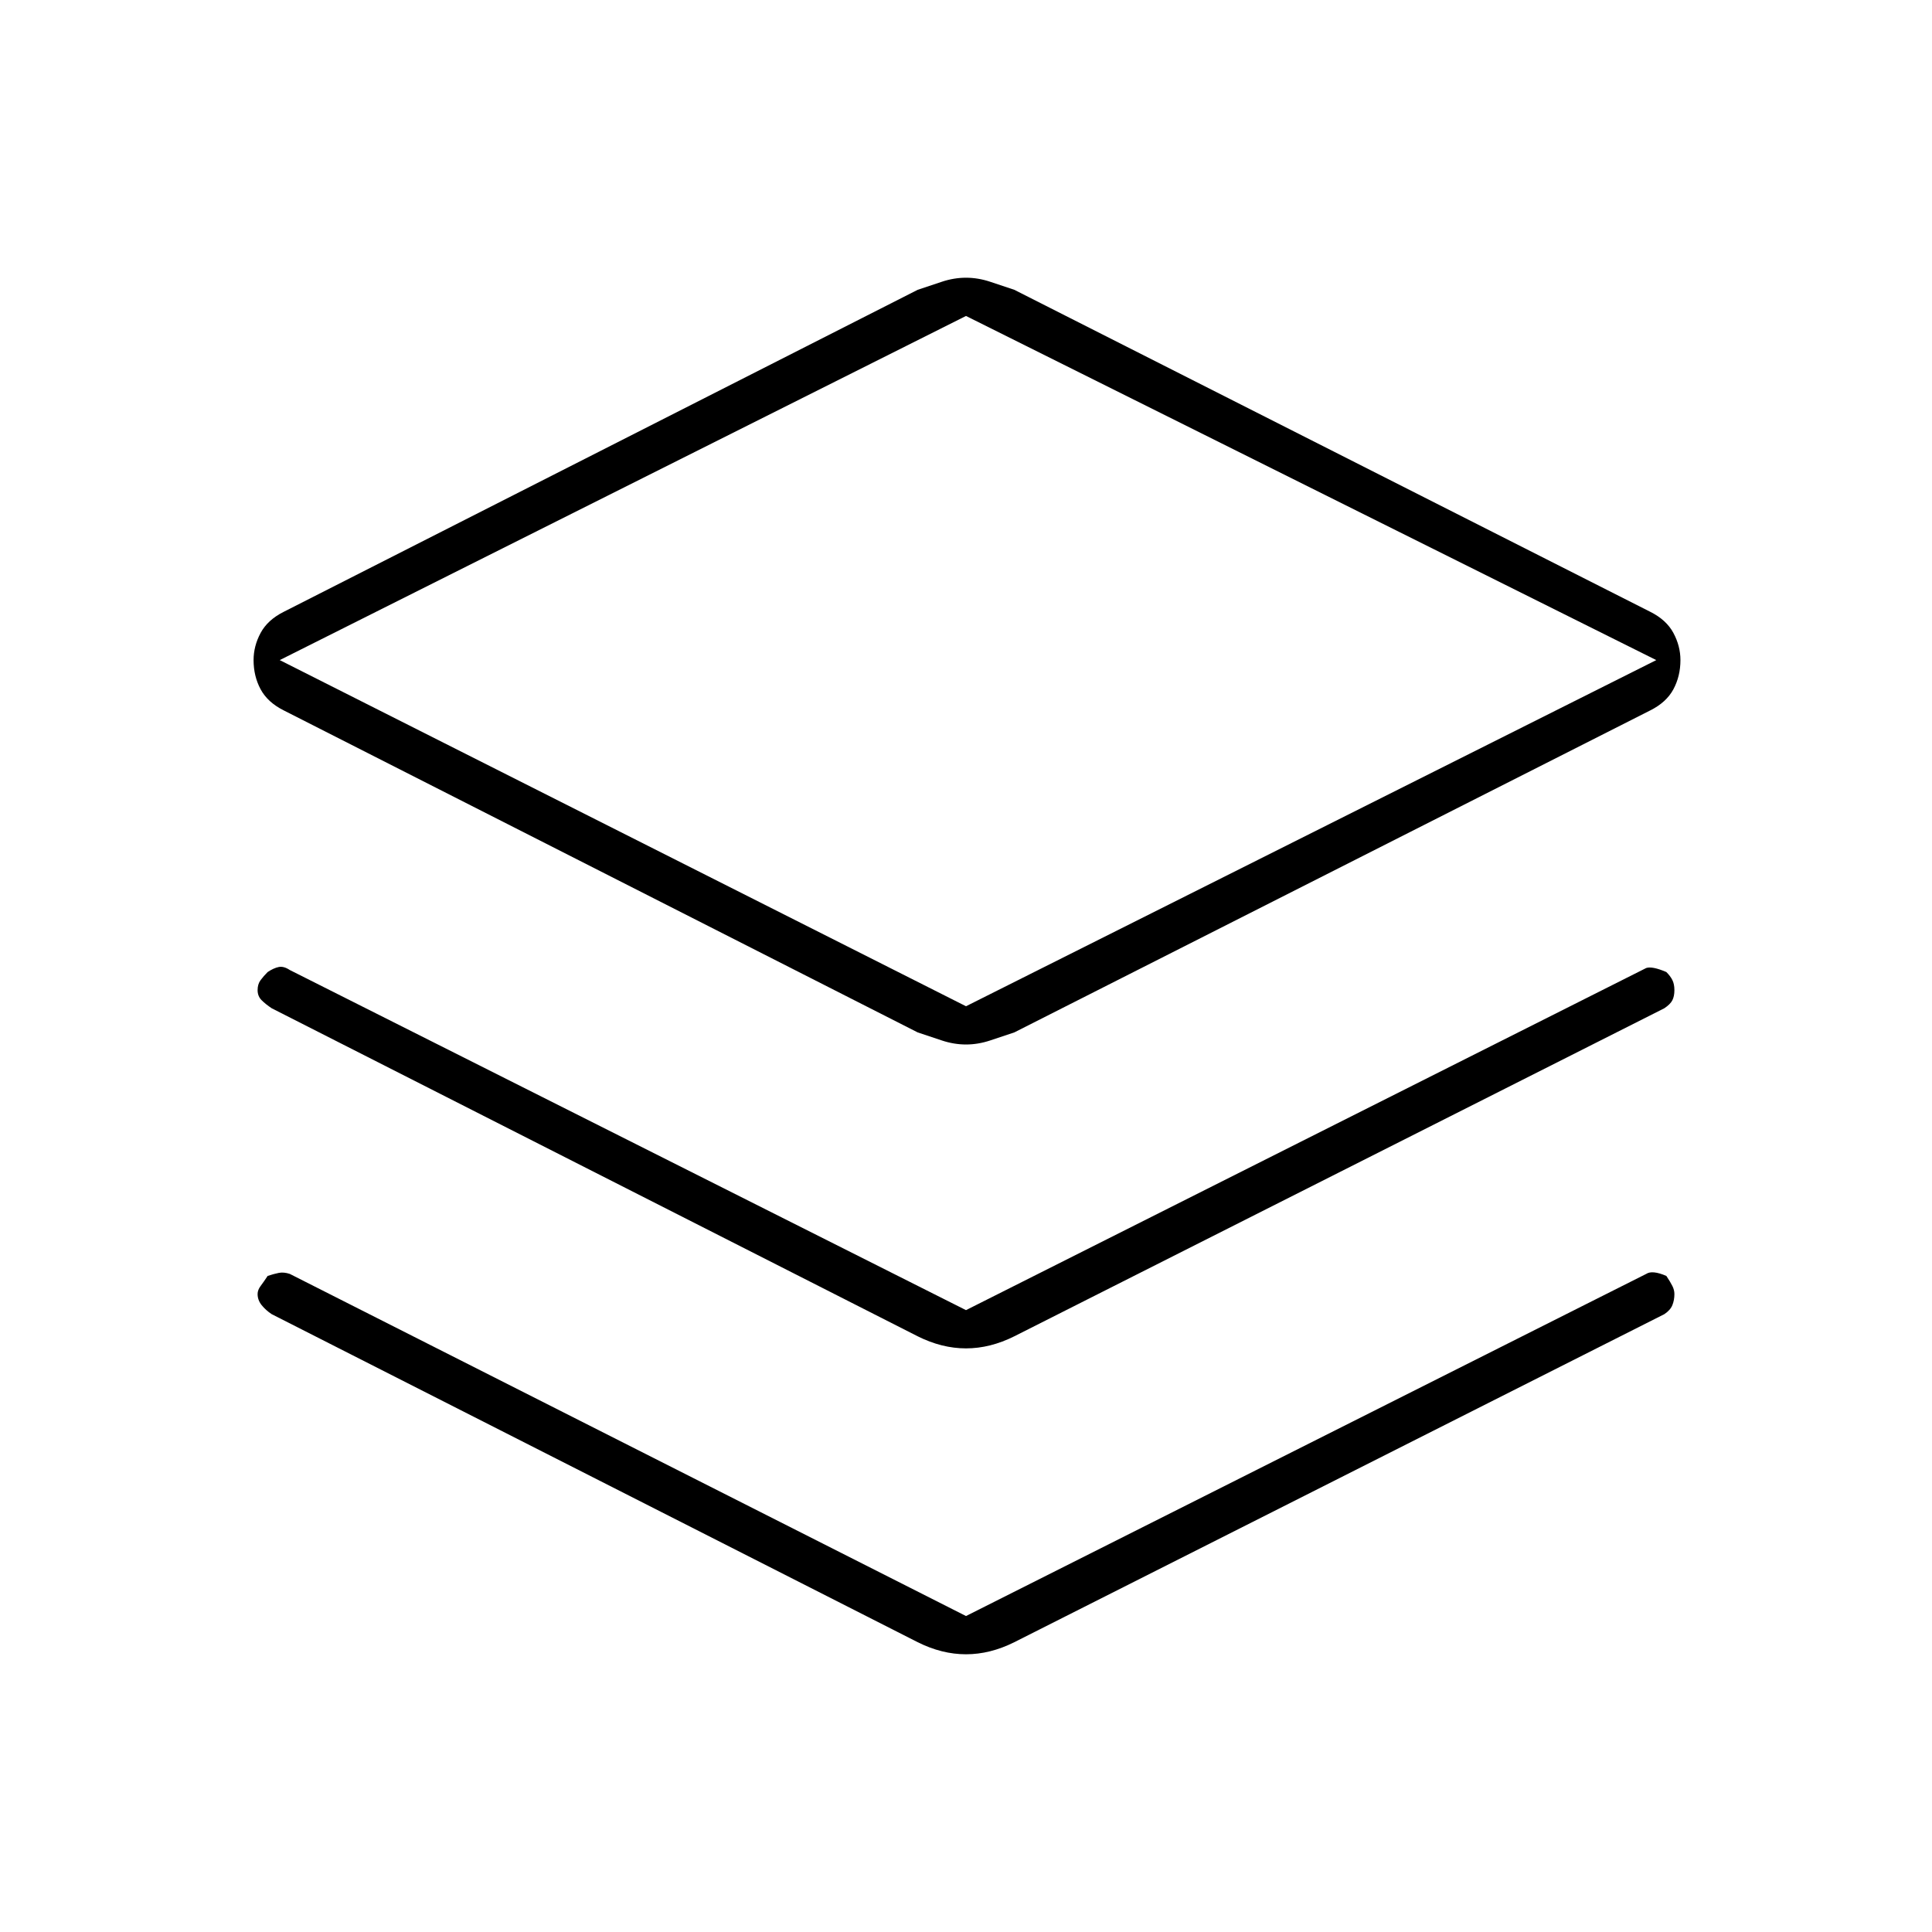 <svg xmlns="http://www.w3.org/2000/svg" width="48" height="48" viewBox="0 -960 960 960"><path d="M480-441q-6 0-12-2l-12-4-315-160q-8-4-11.5-10.5T126-632q0-7 3.5-13.5T141-656l315-160 12-4q6-2 12-2t12 2l12 4 316 160q8 4 11.5 10.5T835-632q0 8-3.5 14.5T820-607L504-447l-12 4q-6 2-12 2Zm0-19 343-172-343-171-341 171 341 172Zm1-172Zm-1 323 338-170q3-1 10 2 2 2 3 4t1 5q0 3-1 5t-4 4L504-296q-6 3-12 4.5t-12 1.5q-6 0-12-1.5t-12-4.5L135-459q-3-2-5-4t-2-5q0-3 1.5-5t3.5-4q3-2 5.5-2.5t5.5 1.5l336 169Zm0 152 338-170q3-2 10 1 2 3 3 5t1 4q0 3-1 5.5t-4 4.5L504-144q-6 3-12 4.5t-12 1.5q-6 0-12-1.5t-12-4.5L135-307q-3-2-5-4.5t-2-5.5q0-2 1.5-4t3.5-5q3-1 5.5-1.5t5.5.5l336 170Z"/></svg>